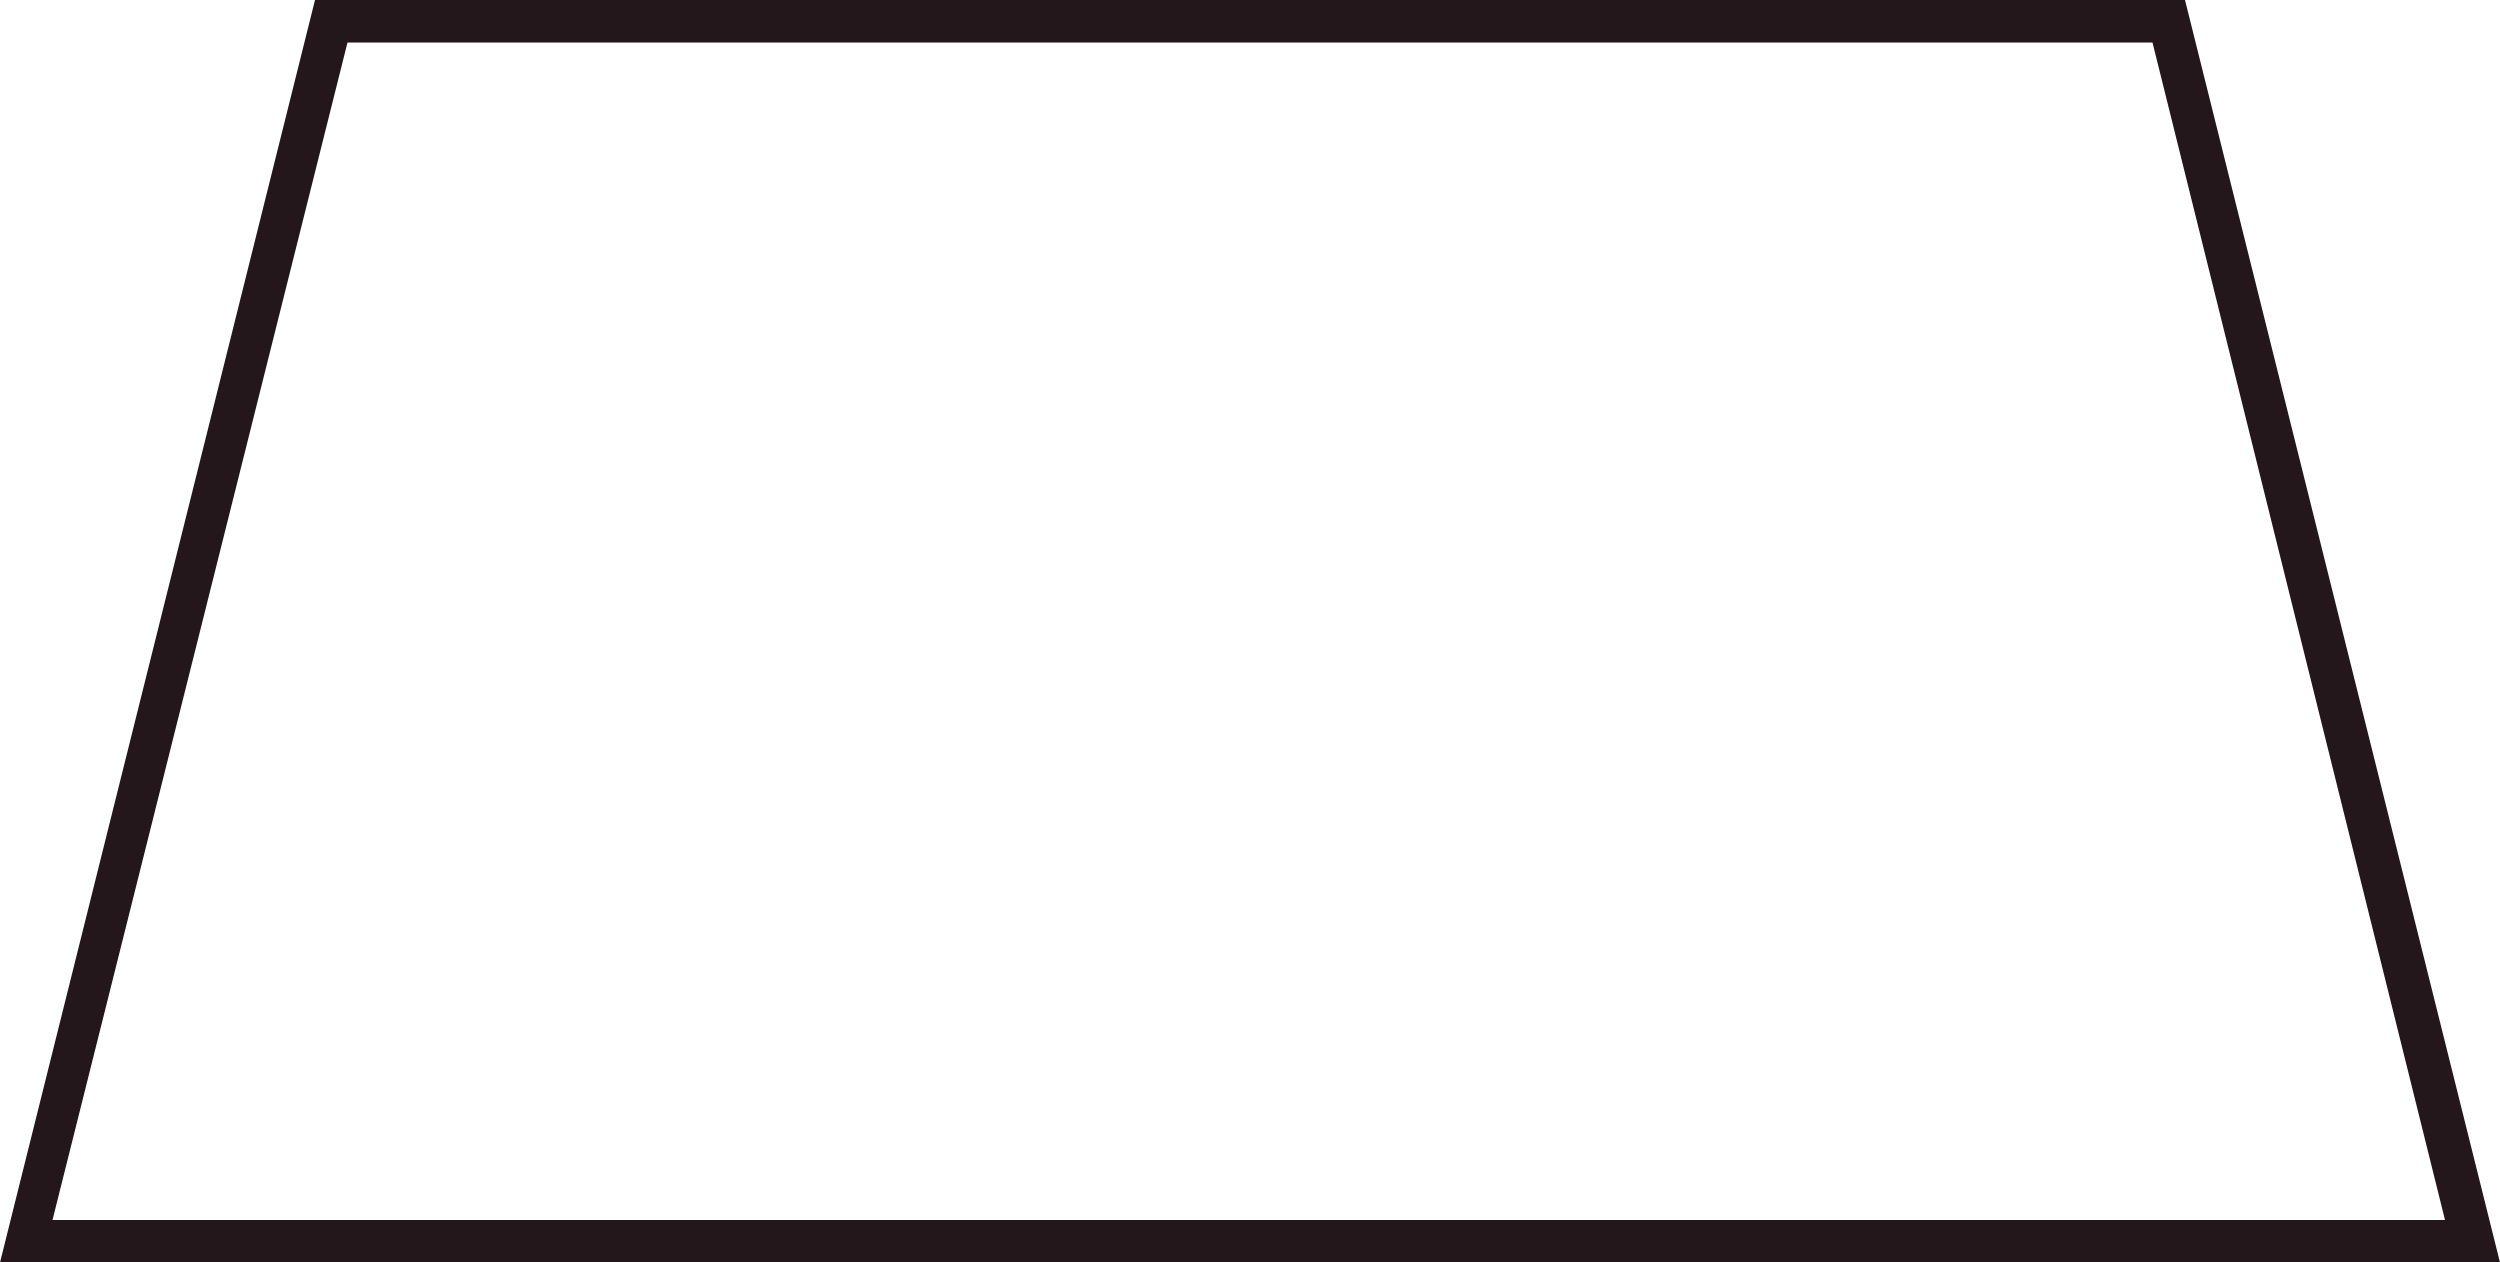<?xml version="1.0" encoding="utf-8"?>
<!-- Generator: Adobe Illustrator 25.0.0, SVG Export Plug-In . SVG Version: 6.00 Build 0)  -->
<svg version="1.1" id="Capa_1" xmlns="http://www.w3.org/2000/svg" xmlns:xlink="http://www.w3.org/1999/xlink" x="0px" y="0px"
	 viewBox="0 0 100 50.5" style="enable-background:new 0 0 100 50.5;" xml:space="preserve">
<style type="text/css">
	.st0{fill:#23171B;}
</style>
<g>
	<path class="st0" d="M100,50.5H0L12.6,0h74.8L100,50.5z M2.1,48.8h95.7L86.1,1.7H13.9L2.1,48.8z"/>
</g>
</svg>
